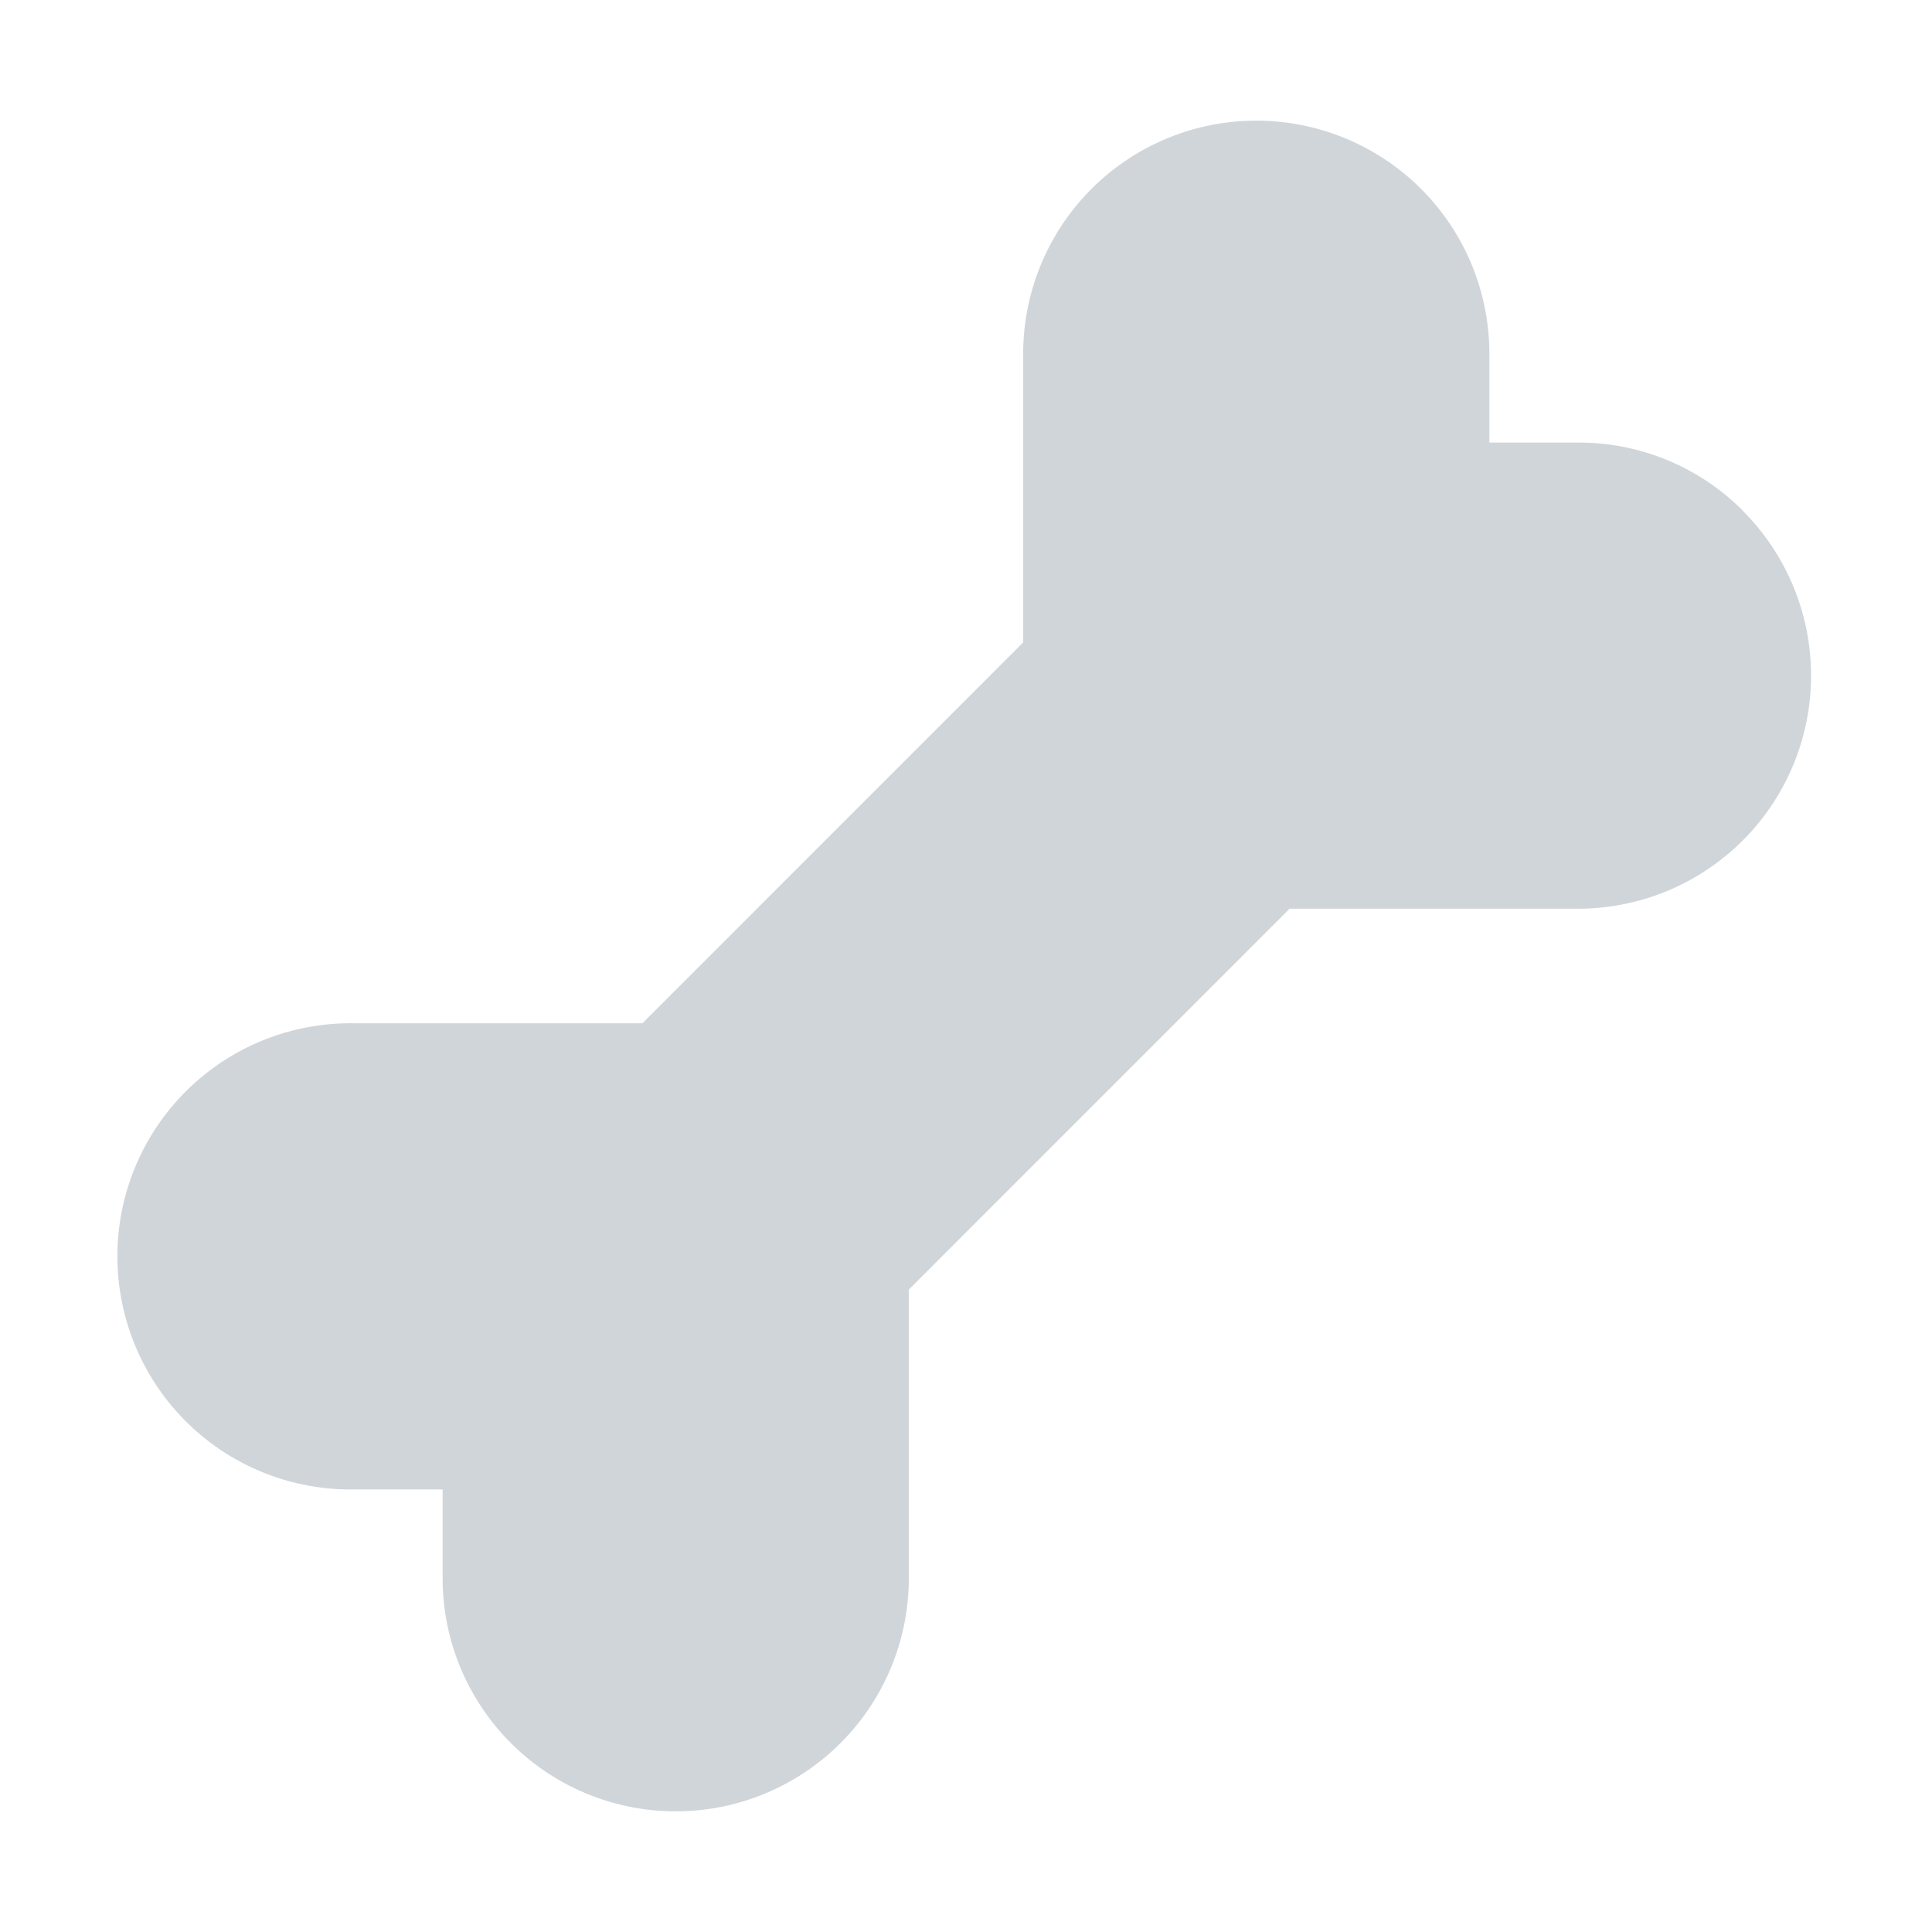 <svg id="Layer_1" data-name="Layer 1" xmlns="http://www.w3.org/2000/svg" viewBox="0 0 40 40"><defs><style>.cls-1{fill:#d0d5da;}.cls-2{fill:none;}</style></defs><path class="cls-1" d="M36.087,10.576a4.79,4.79,0,0,0-3.413-1.413H30.836V7.324a4.826,4.826,0,1,0-9.652,0V13.3L13.3,21.186H7.326a4.826,4.826,0,1,0,0,9.651H9.164v1.839a4.826,4.826,0,0,0,9.652,0V26.7L26.7,18.814h5.97a4.826,4.826,0,0,0,3.413-8.238Z"/><rect class="cls-2" width="40" height="40"/></svg>